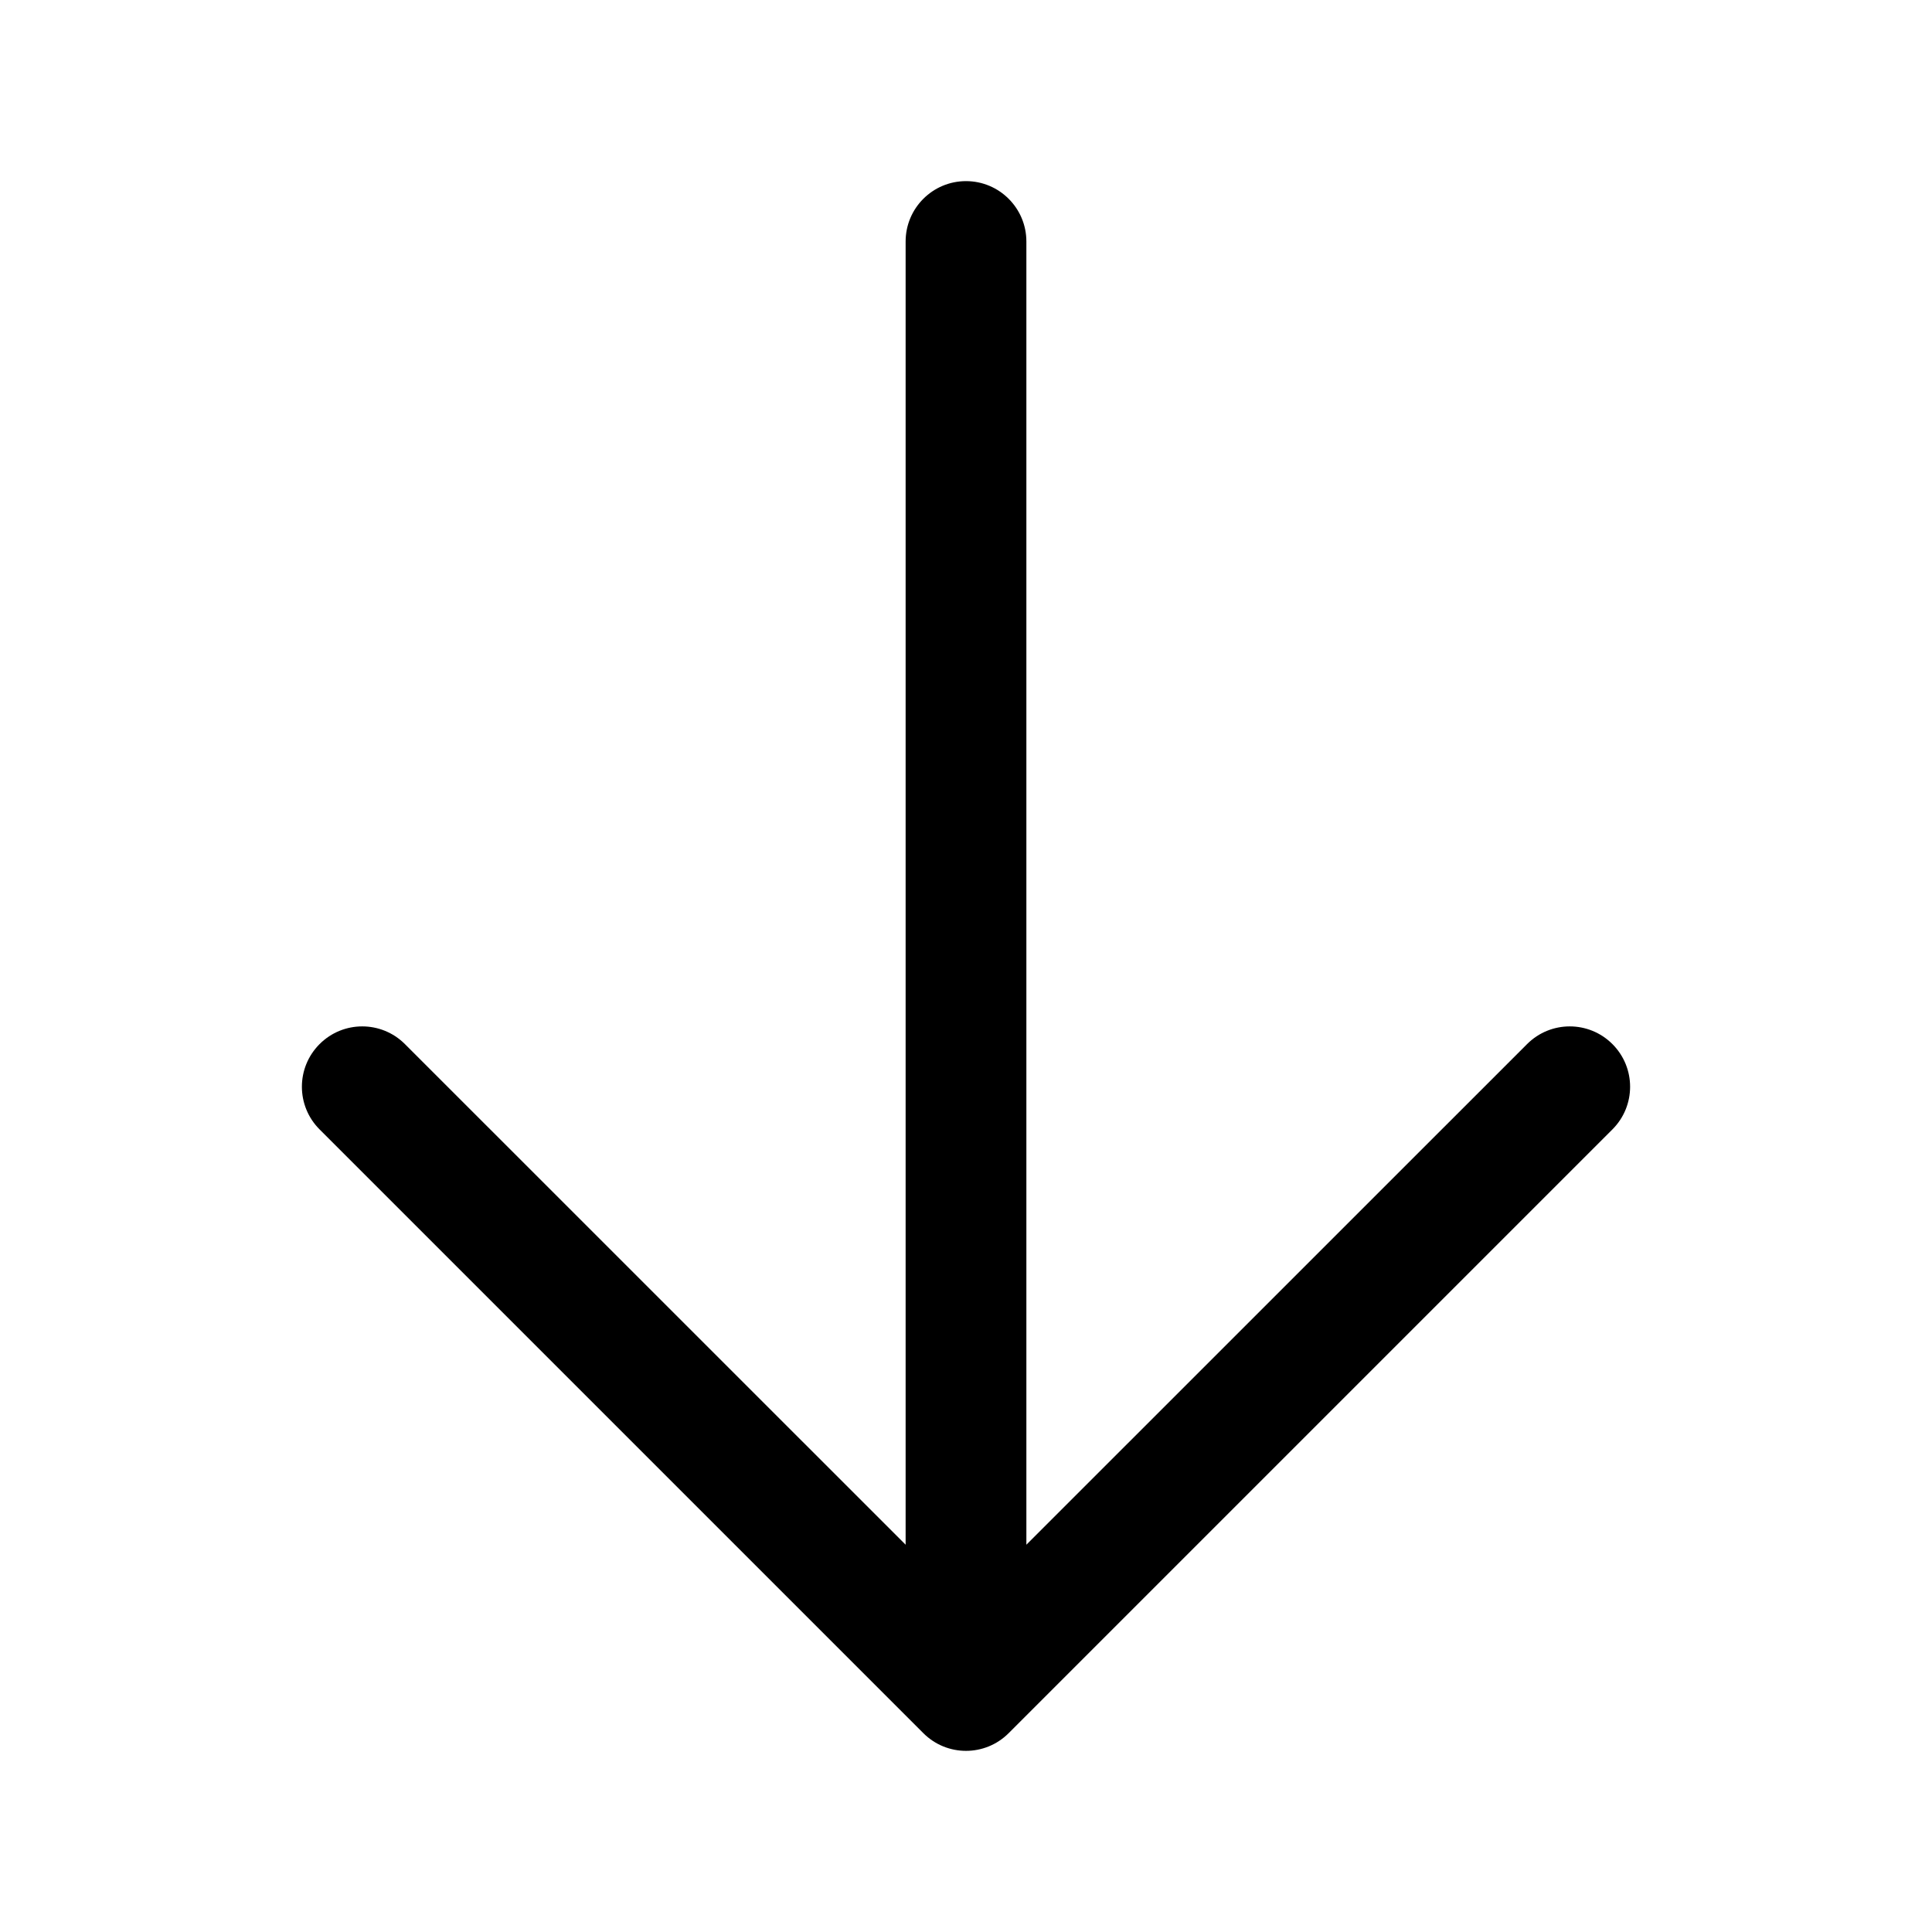 <?xml version="1.0"?>
<svg xmlns="http://www.w3.org/2000/svg" width="24" height="24" viewBox="0 0 24 24" fill="none">
<path fill-rule="evenodd" clip-rule="evenodd" d="M12 2.25C12.414 2.25 12.75 2.586 12.75 3L12.75 19.189L18.97 12.97C19.263 12.677 19.737 12.677 20.03 12.97C20.323 13.263 20.323 13.737 20.03 14.03L12.53 21.53C12.237 21.823 11.763 21.823 11.47 21.53L3.97 14.03C3.677 13.737 3.677 13.263 3.97 12.97C4.263 12.677 4.737 12.677 5.03 12.97L11.25 19.189L11.25 3C11.25 2.586 11.586 2.25 12 2.25Z" fill="currentColor"/>
</svg>
